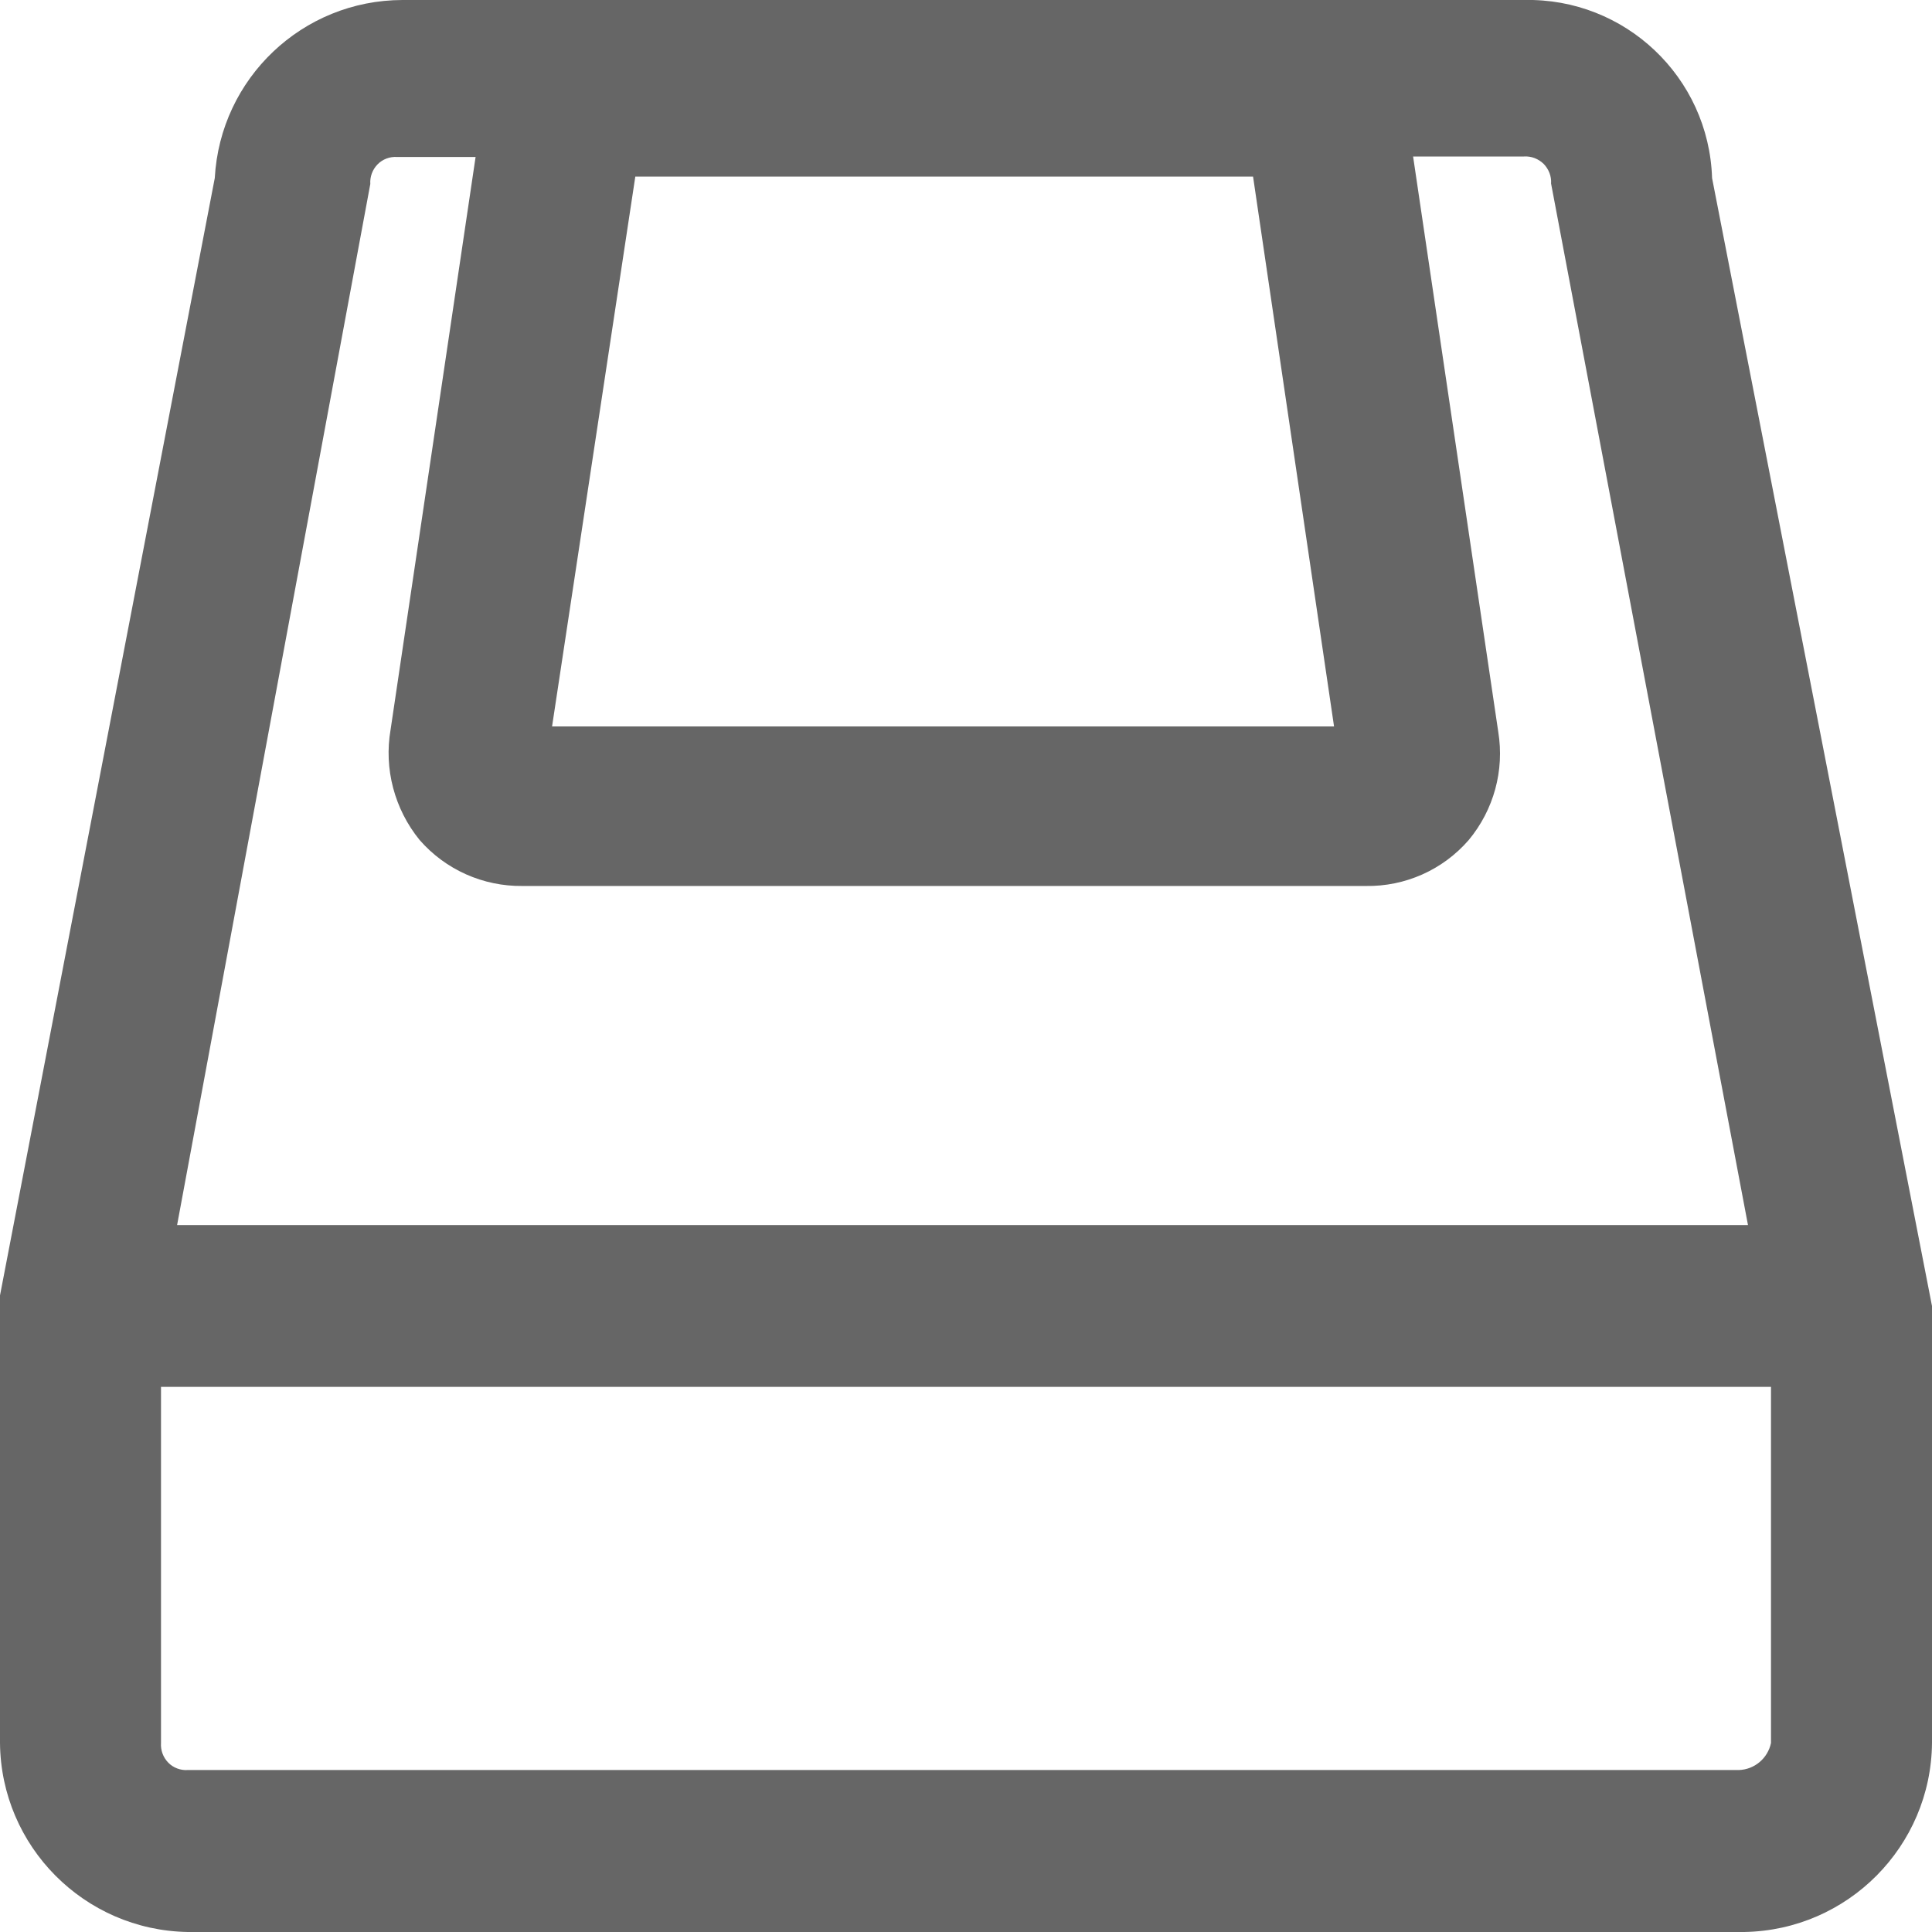 <?xml version="1.0" encoding="UTF-8"?>
<svg width="12px" height="12px" viewBox="0 0 12 12" version="1.1" xmlns="http://www.w3.org/2000/svg" xmlns:xlink="http://www.w3.org/1999/xlink">
    <title>形状备份 2</title>
    <g id="githuab-v1.0" stroke="none" stroke-width="1" fill="none" fill-rule="evenodd">
        <path d="M10.634,1.106 C10.614,0.479 10.093,-0.014 9.466,0 L2.5,0 C1.879,0.001 1.368,0.486 1.334,1.106 L0,8.046 L0,10.826 C0.006,11.468 0.523,11.989 1.166,12 L10.834,12 C11.477,11.989 11.994,11.468 12,10.826 L12,8.112 L10.634,1.106 Z M8.286,4.512 L3.429,4.512 L3.946,1.097 L7.783,1.097 L8.286,4.512 Z M2.3,1.143 C2.297,1.098 2.313,1.054 2.345,1.021 C2.376,0.989 2.421,0.972 2.466,0.975 L2.954,0.975 L2.426,4.532 C2.384,4.775 2.45,5.025 2.606,5.217 C2.767,5.402 3.001,5.506 3.246,5.503 L8.483,5.503 C8.728,5.507 8.962,5.403 9.123,5.217 C9.278,5.03 9.345,4.786 9.306,4.546 L8.777,0.972 L9.466,0.972 C9.511,0.969 9.555,0.986 9.588,1.018 C9.62,1.051 9.637,1.095 9.634,1.14 L10.857,7.609 L1.1,7.609 L2.3,1.143 Z M11,10.826 C10.98,10.921 10.898,10.991 10.8,10.994 L1.166,10.994 C1.121,10.997 1.076,10.98 1.045,10.948 C1.013,10.915 0.997,10.871 1,10.826 L1,8.614 L11,8.614 L11,10.826 Z" id="形状备份-2" fill="#666666" fill-rule="nonzero"></path>
    </g>
</svg>